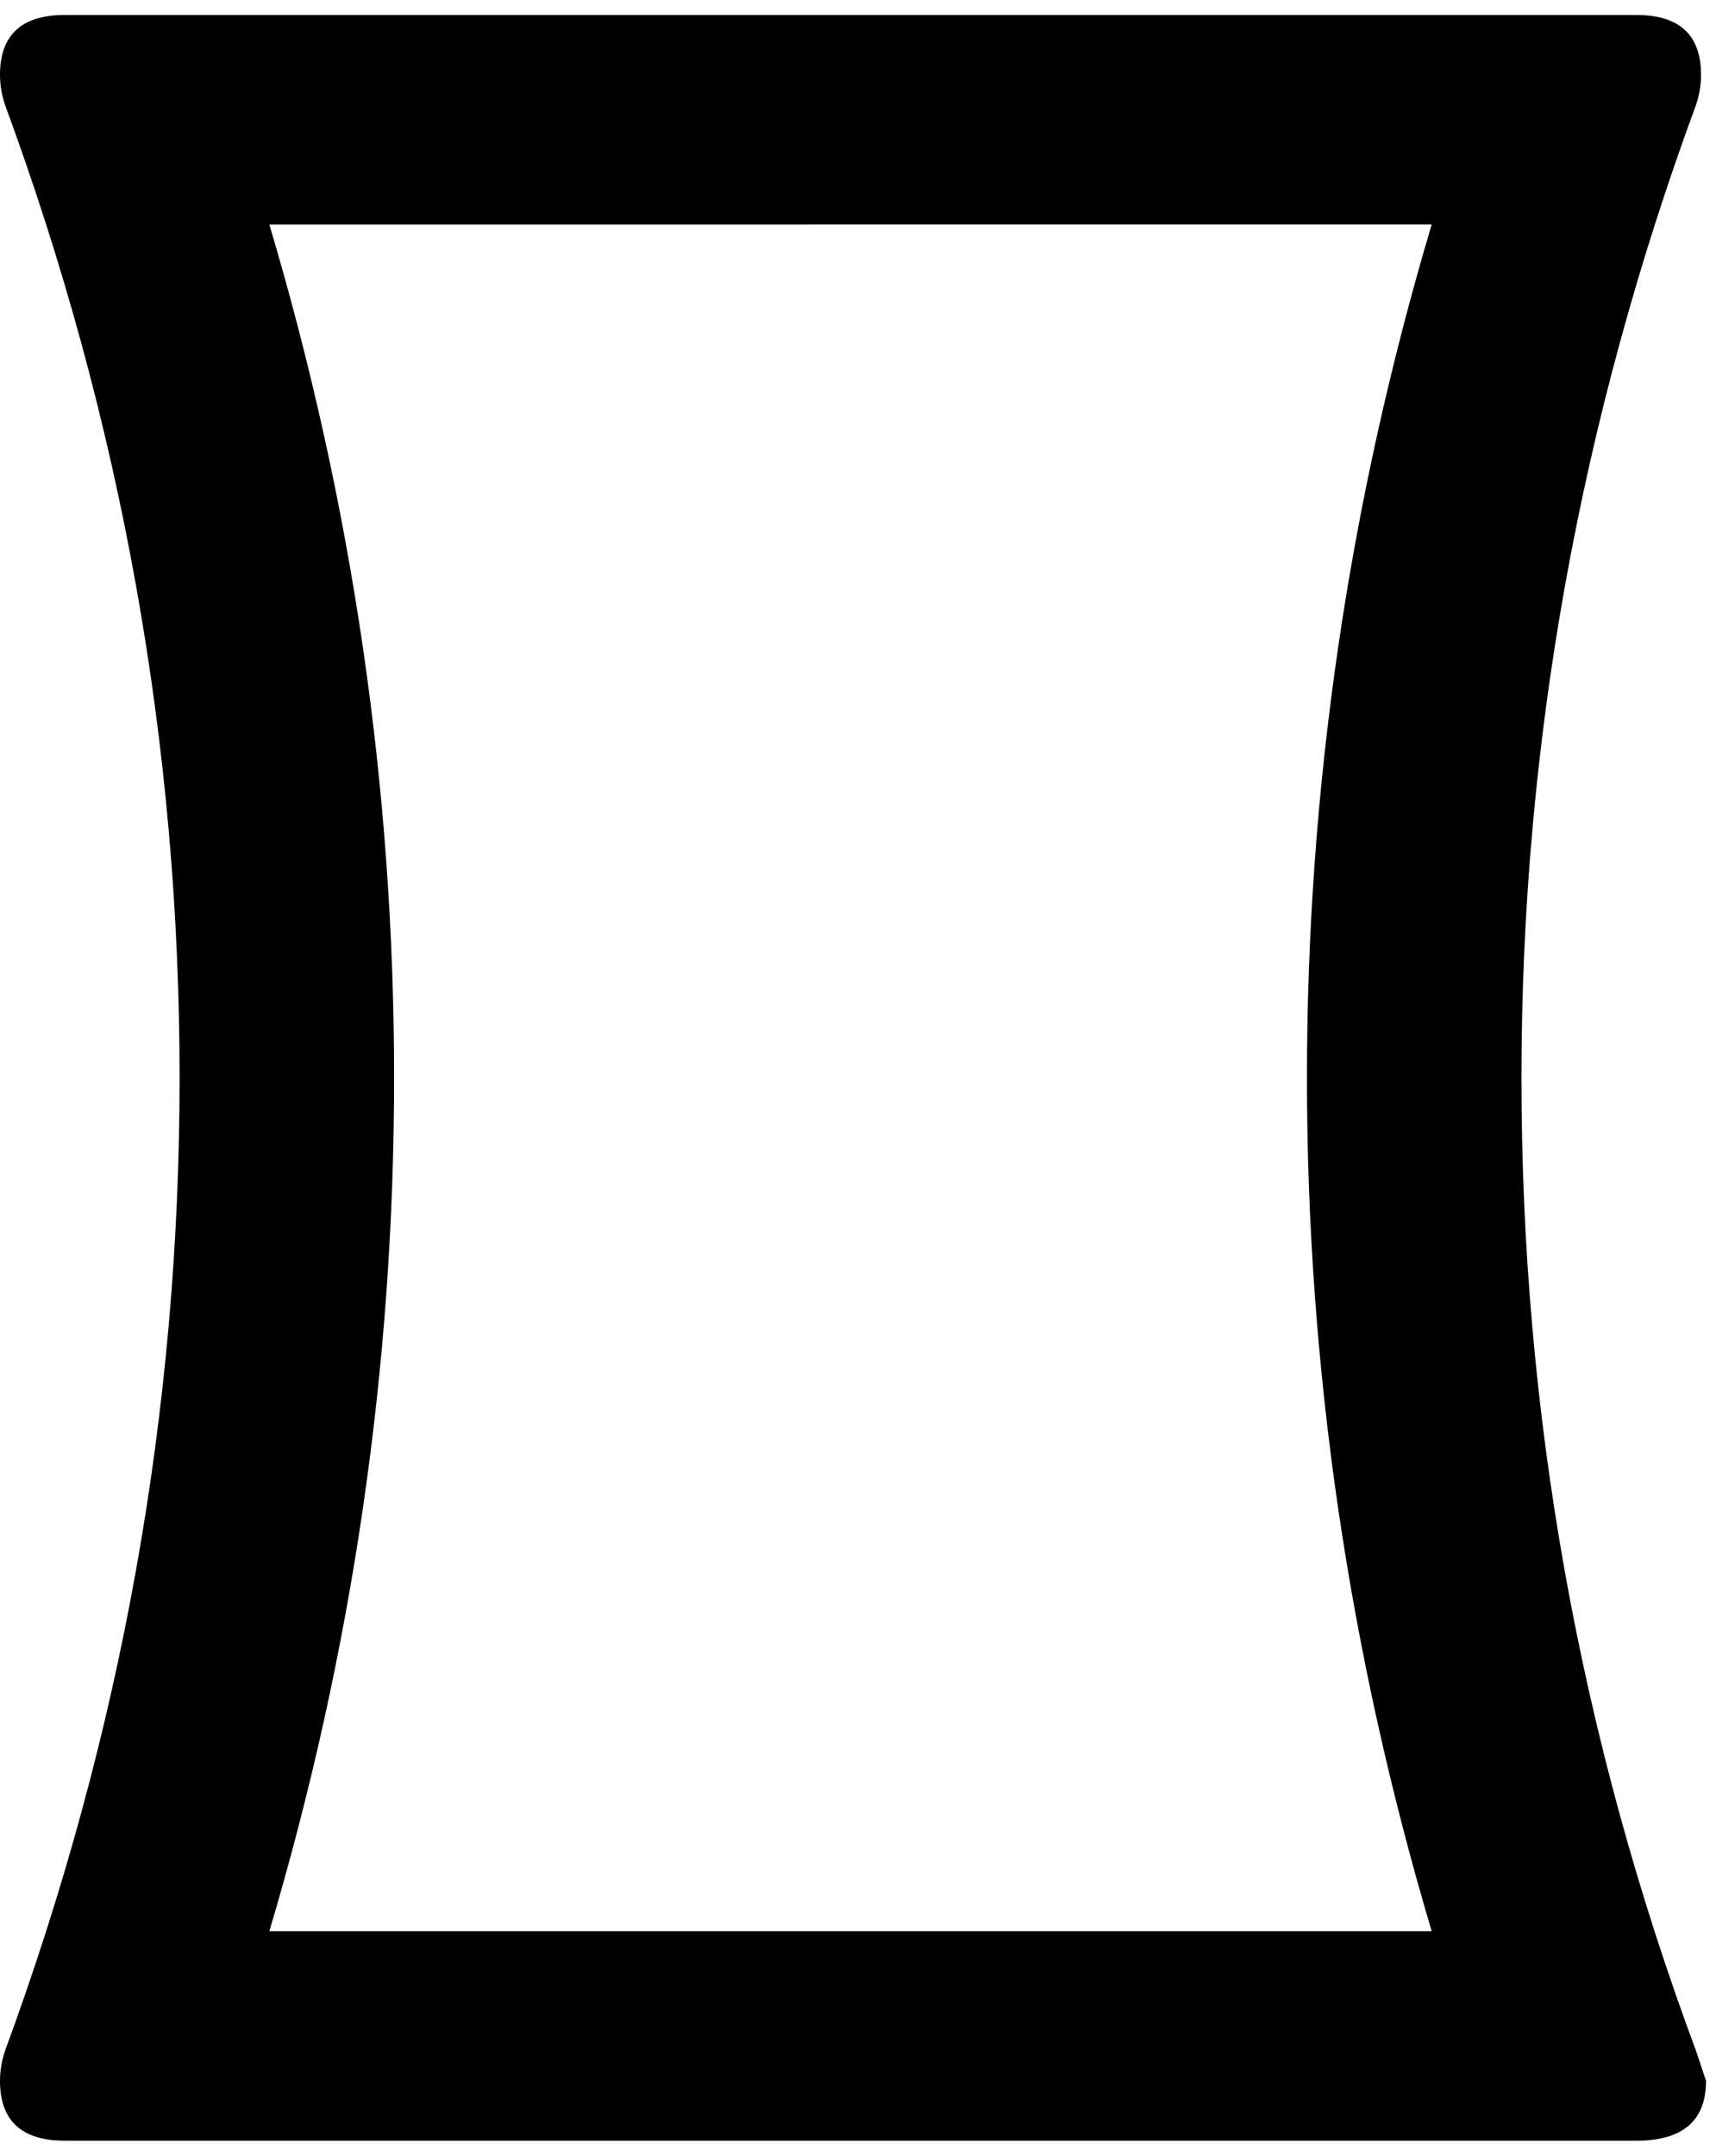 <svg xmlns="http://www.w3.org/2000/svg" xmlns:xlink="http://www.w3.org/1999/xlink" width="344" height="432" viewBox="0 0 344 432"><path fill="currentColor" d="m340 411l2 6q0 12-14 12H13q-13 0-13-12q0-3 1-6q35-95 35-195T1 21q-1-3-1-6Q0 3 13 3h315q13 0 13 12q0 3-1 6q-35 95-35 195q0 101 35 195M54 387h233q-25-84-25-171t25-171H54q25 84 25 171T54 387"/></svg>